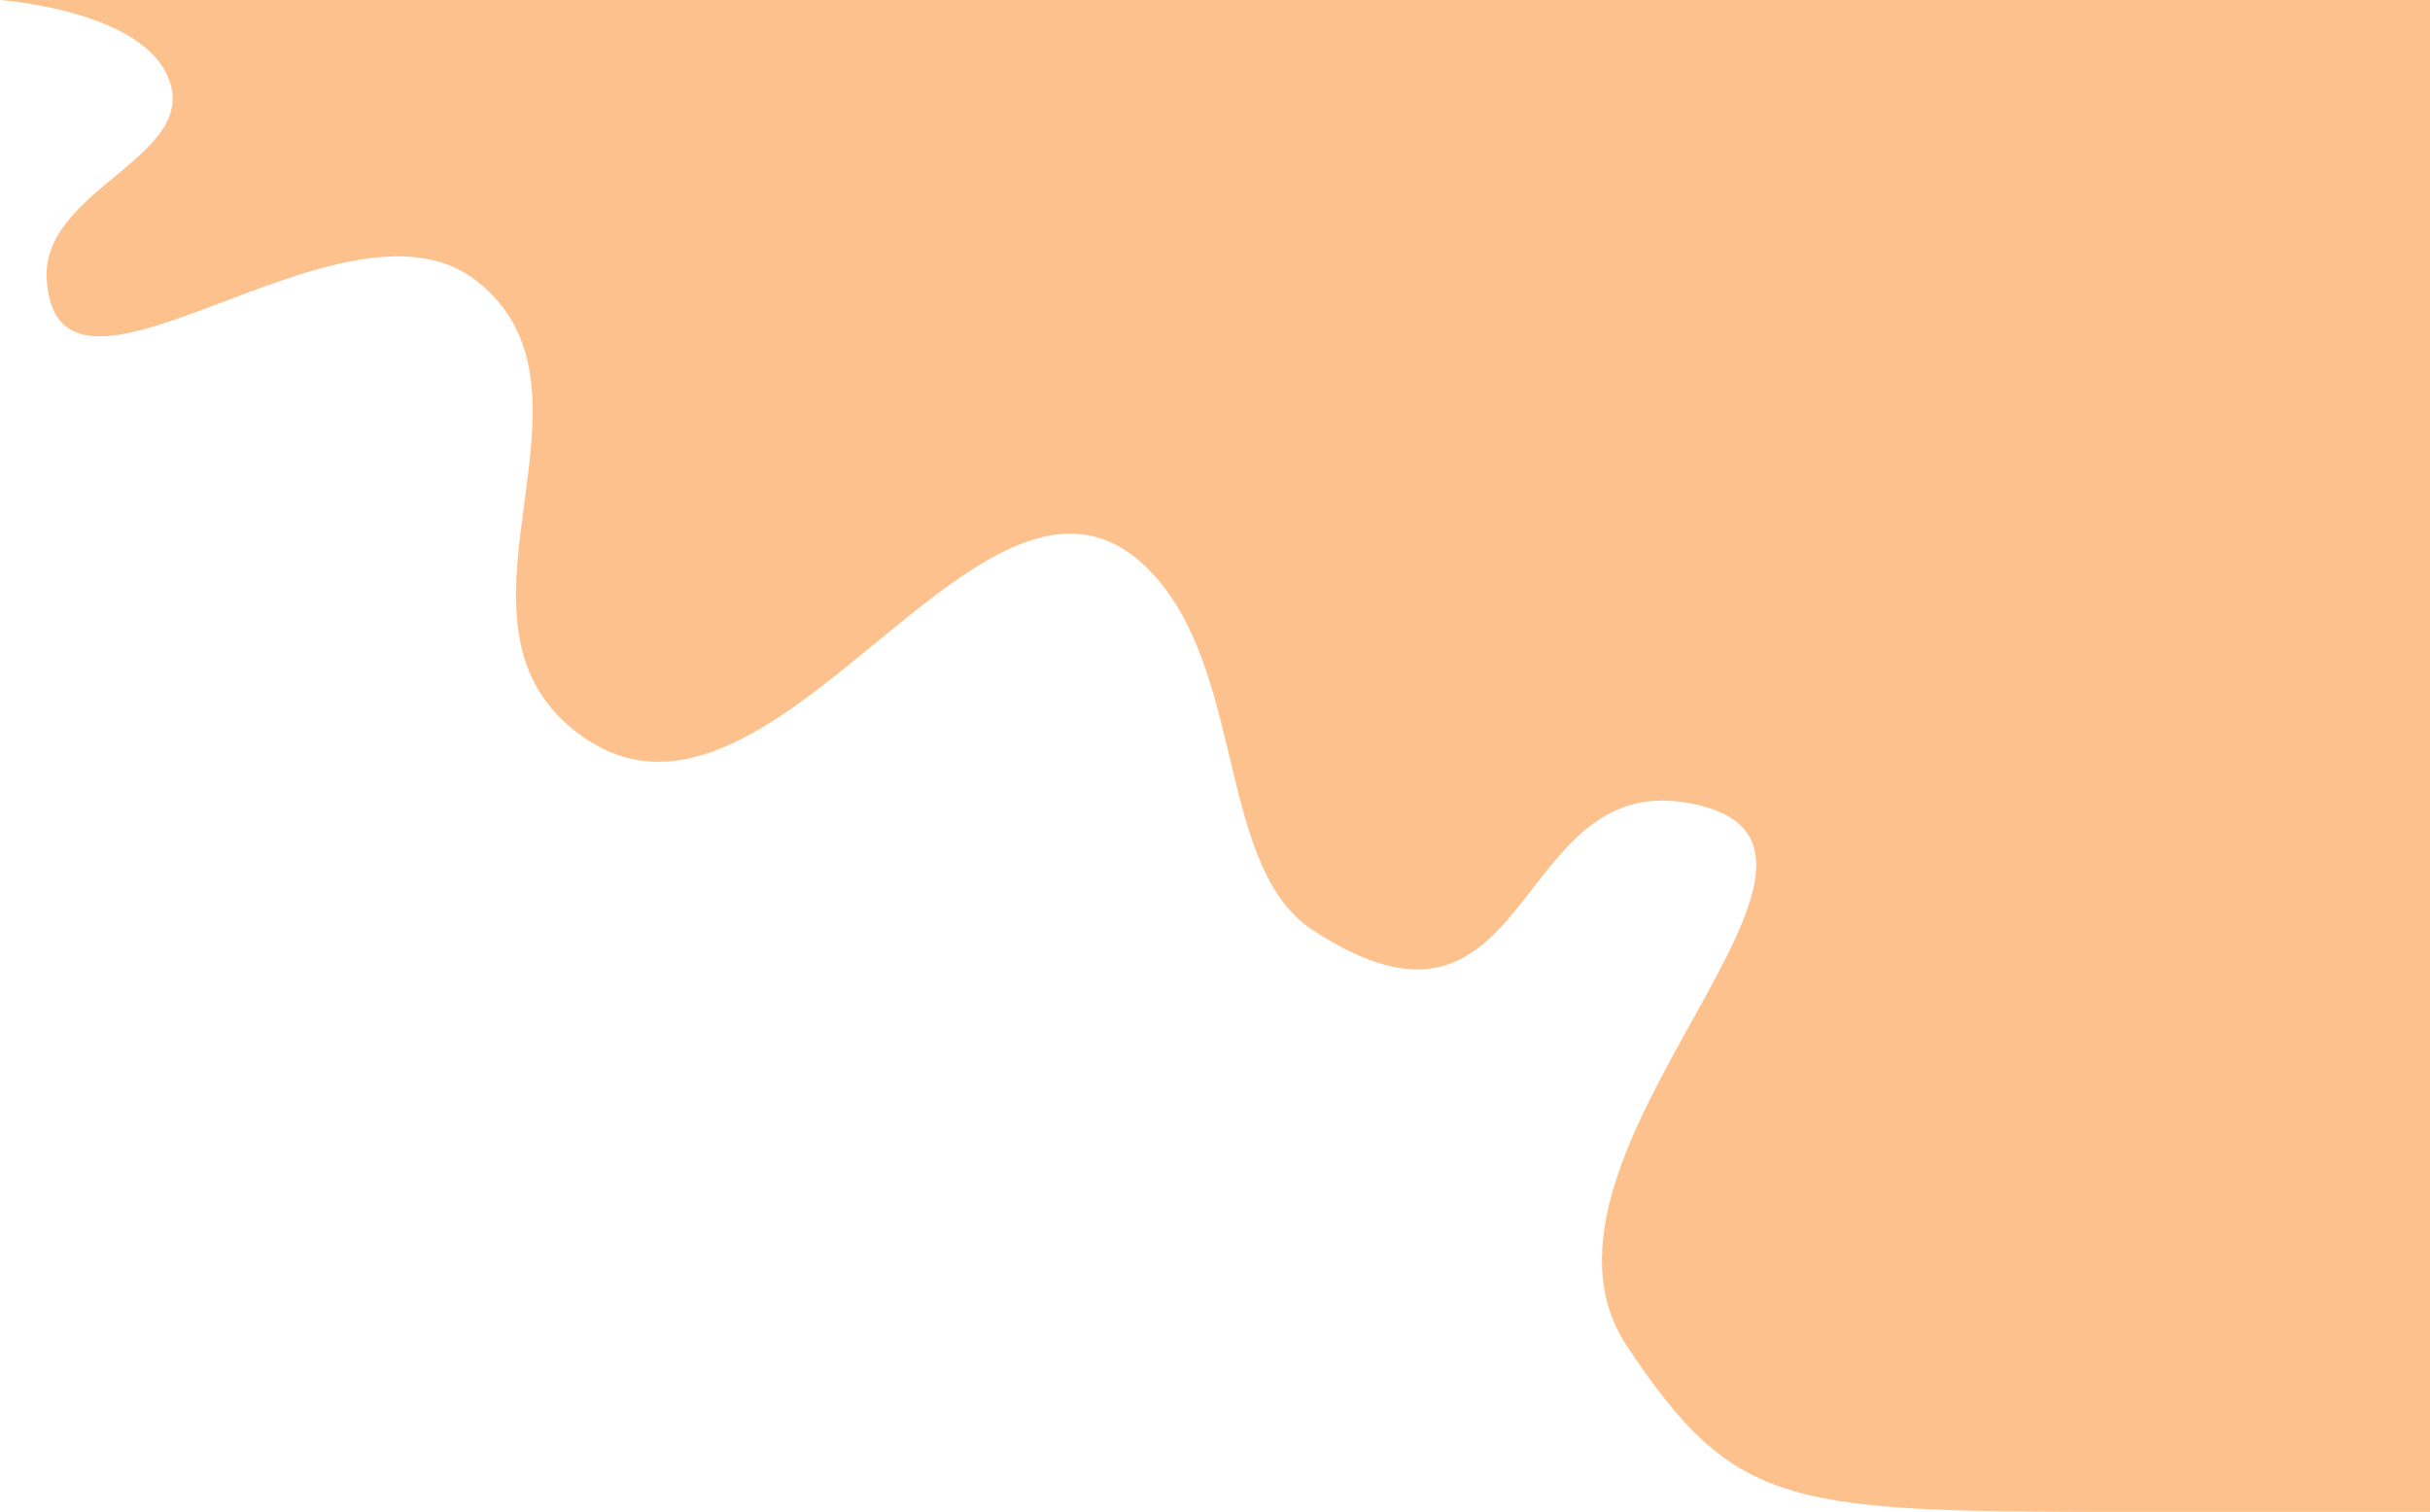 <svg width="572" height="356" viewBox="0 0 572 356" fill="none" xmlns="http://www.w3.org/2000/svg">
<path d="M39 17C31.395 2.228 0 0 0 0H572V356H506C421 356 409 356 383 317C352.793 271.689 450.688 198.121 397 189C355.444 181.94 361 253 309 219C287.174 204.729 292.78 160.894 273 137C233.223 88.949 181.4 211.551 134 171C102.165 143.765 145.157 91.609 112 66C80.784 41.89 13.838 105.341 11 66C9.414 44.018 49.088 36.595 39 17Z" fill="#FD841F" fill-opacity="0.5"/>
</svg>
